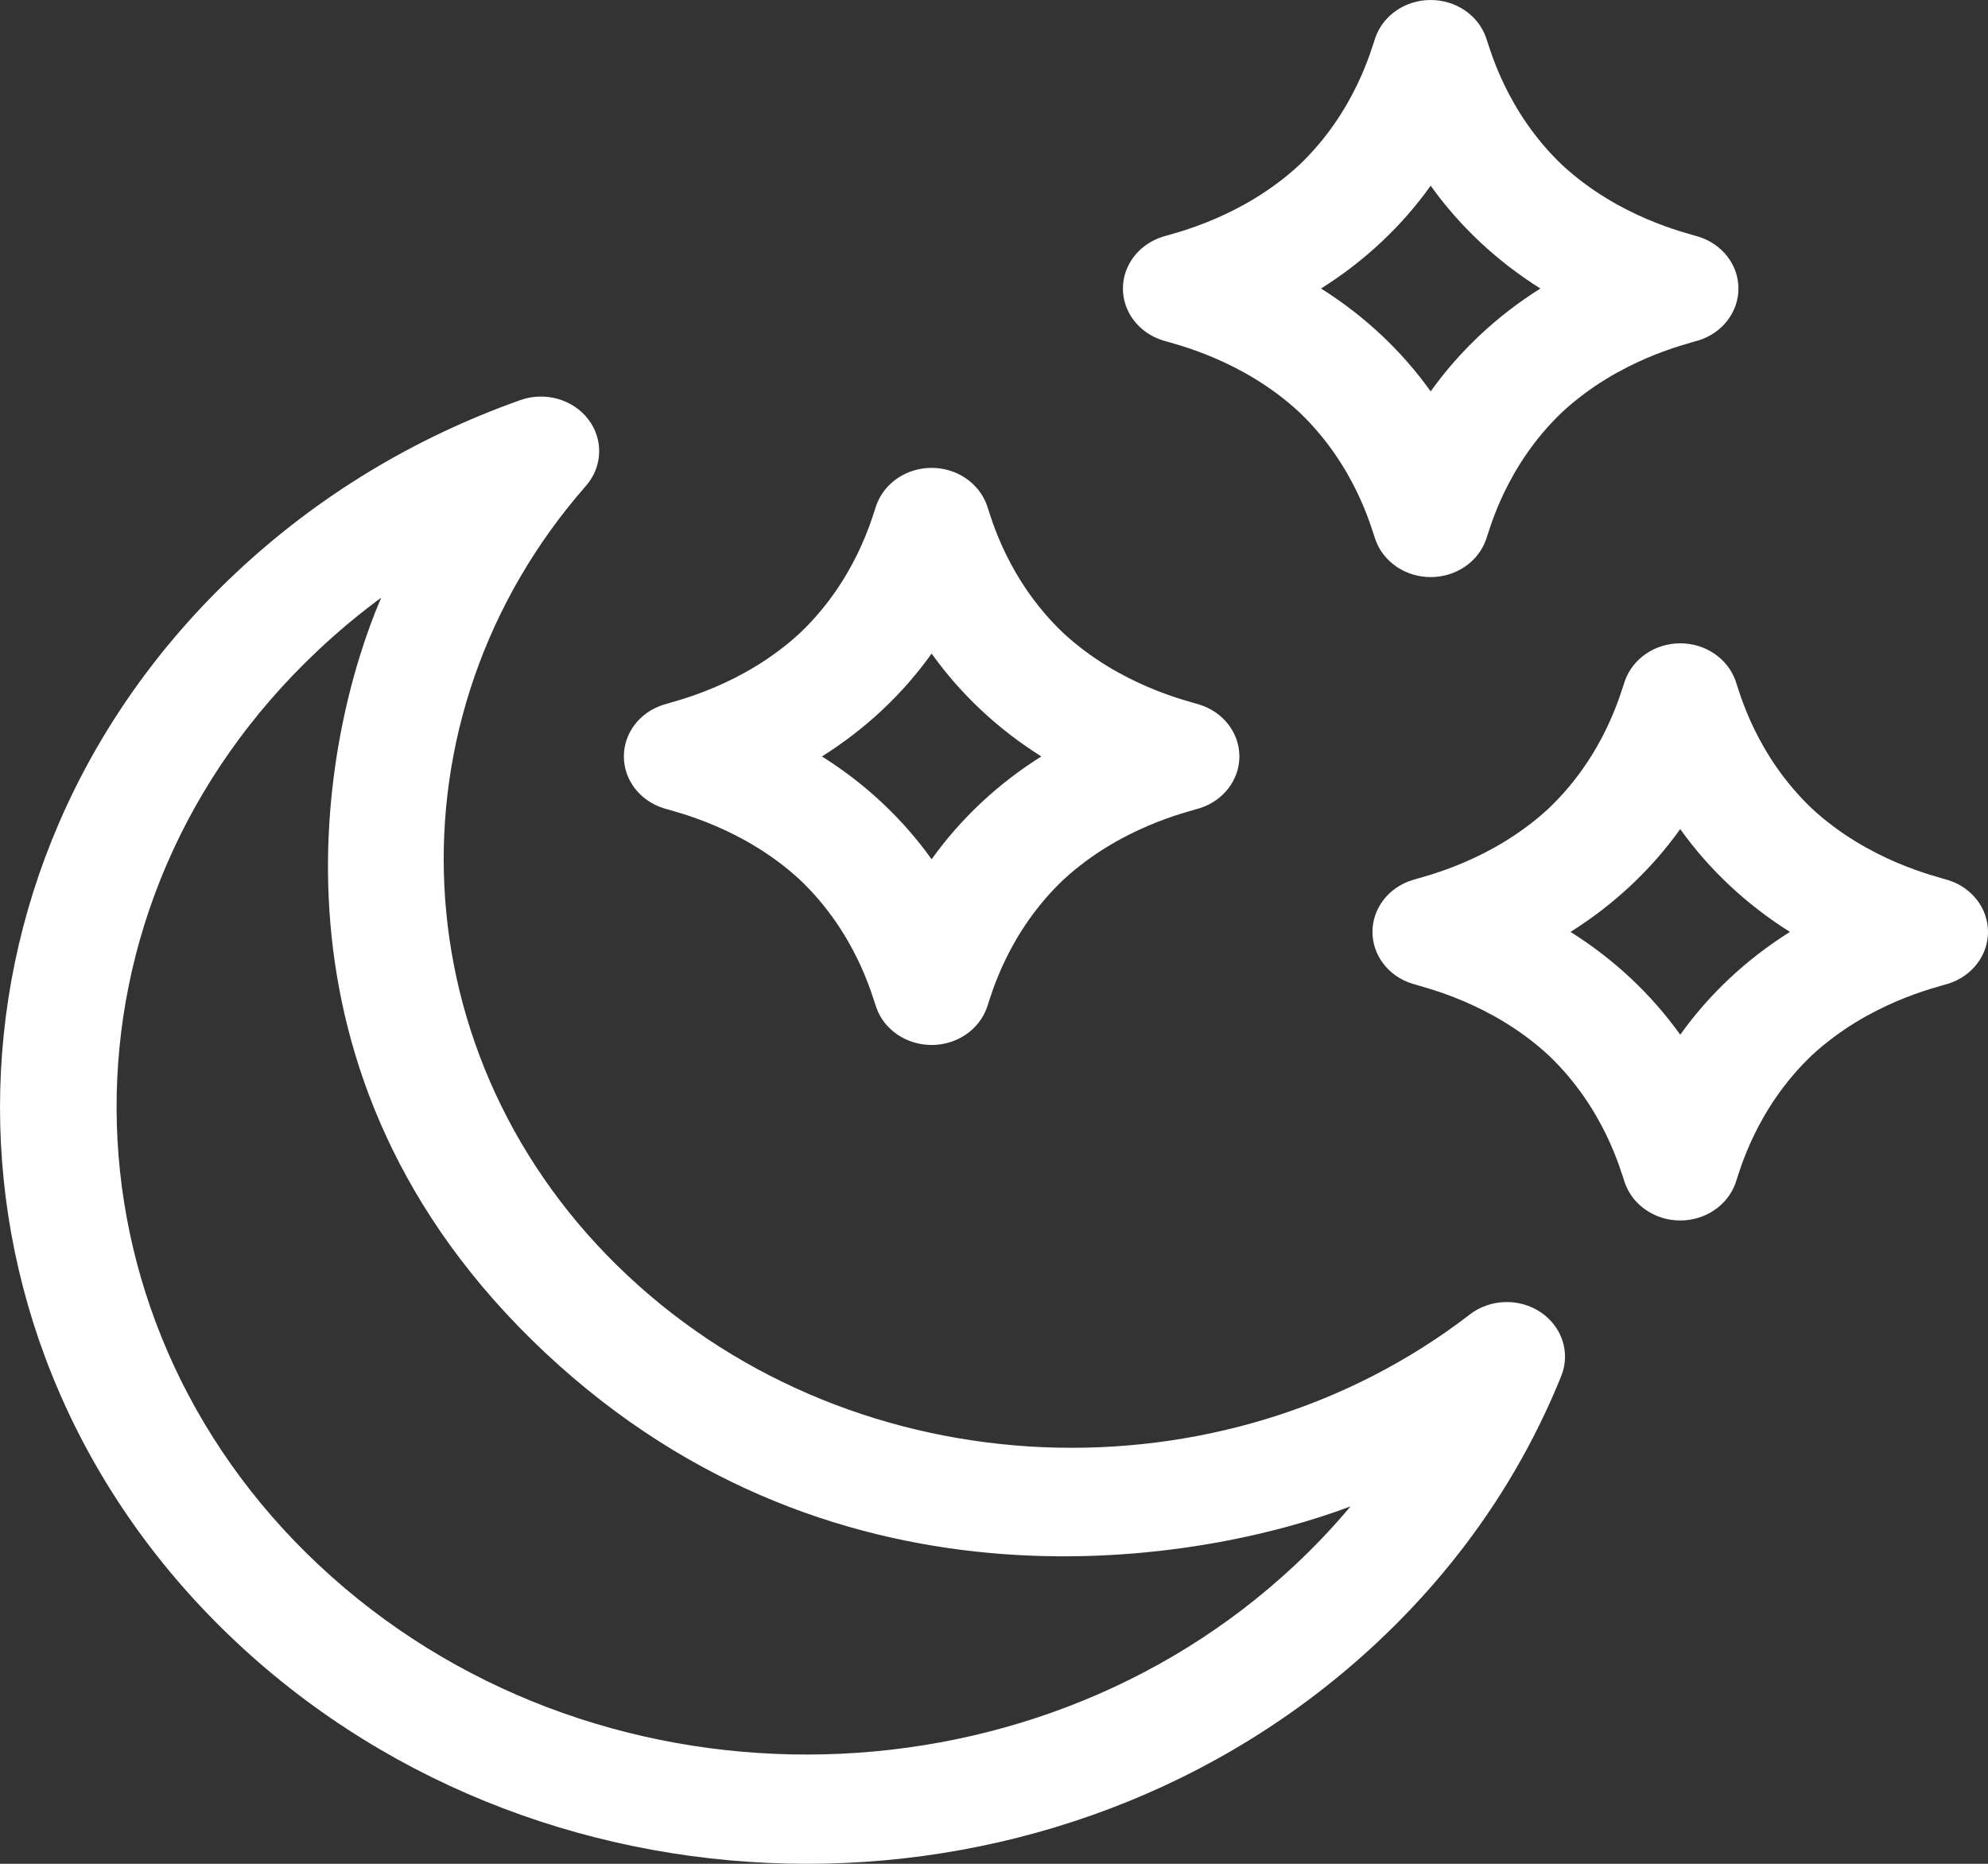 <svg width="32" height="30" viewBox="0 0 32 30" fill="none" xmlns="http://www.w3.org/2000/svg">
<rect x="0" y="0" width="32" height="30" fill="#333333" stroke="none"/>
<path d="M24.801 21.123C24.456 20.89 23.987 20.905 23.659 21.158C19.689 24.217 13.806 24.004 10.101 20.53C6.401 17.062 6.163 11.548 9.432 7.82C9.701 7.512 9.717 7.073 9.469 6.749C9.221 6.426 8.773 6.299 8.375 6.44C6.653 7.052 5.116 7.985 3.805 9.214C-1.263 13.965 -1.273 21.672 3.805 26.433C8.873 31.184 17.094 31.194 22.172 26.433C23.483 25.204 24.478 23.763 25.131 22.148C25.281 21.776 25.146 21.355 24.801 21.123ZM20.846 25.19C16.535 29.233 9.498 29.284 5.131 25.19C0.833 21.161 0.751 14.563 5.131 10.457C5.451 10.157 5.786 9.878 6.136 9.62C5.188 11.824 4.02 17.315 8.775 21.773C13.525 26.226 19.377 25.141 21.739 24.247C21.464 24.576 21.166 24.89 20.846 25.19Z" fill="white"/>
<path d="M10.684 13.01C10.887 13.073 11.961 13.317 12.877 14.162C13.779 15.02 14.038 16.028 14.106 16.218C14.233 16.578 14.592 16.82 14.996 16.82C15.4 16.82 15.758 16.578 15.886 16.218C15.953 16.028 16.213 15.02 17.115 14.162C18.03 13.317 19.105 13.073 19.308 13.01C19.691 12.89 19.95 12.554 19.95 12.176C19.95 11.797 19.691 11.461 19.308 11.342C19.105 11.278 18.03 11.034 17.115 10.189C16.213 9.331 15.953 8.324 15.886 8.133C15.758 7.774 15.4 7.531 14.996 7.531C14.592 7.531 14.233 7.774 14.106 8.133C14.038 8.324 13.779 9.331 12.877 10.189C11.961 11.035 10.887 11.278 10.684 11.342C10.3 11.461 10.042 11.797 10.042 12.176C10.042 12.554 10.3 12.89 10.684 13.01ZM14.996 10.52C15.463 11.174 16.064 11.738 16.762 12.176C16.064 12.613 15.463 13.177 14.996 13.831C14.529 13.177 13.928 12.613 13.23 12.176C13.928 11.738 14.529 11.175 14.996 10.52Z" fill="white"/>
<path d="M18.717 5.479C18.921 5.542 19.995 5.786 20.91 6.631C21.812 7.489 22.072 8.496 22.14 8.687C22.267 9.046 22.625 9.289 23.029 9.289C23.433 9.289 23.792 9.046 23.919 8.687C23.987 8.496 24.247 7.489 25.148 6.631C26.064 5.786 27.138 5.542 27.341 5.479C27.725 5.359 27.983 5.023 27.983 4.644C27.983 4.266 27.725 3.93 27.341 3.81C27.138 3.747 26.064 3.503 25.148 2.658C24.247 1.8 23.987 0.793 23.919 0.602C23.792 0.243 23.433 0 23.029 0C22.625 0 22.267 0.243 22.14 0.602C22.072 0.793 21.812 1.8 20.911 2.658C19.995 3.503 18.921 3.747 18.717 3.81C18.334 3.93 18.075 4.266 18.075 4.644C18.075 5.023 18.334 5.359 18.717 5.479ZM23.029 2.989C23.496 3.643 24.098 4.207 24.795 4.644C24.097 5.082 23.496 5.646 23.029 6.3C22.563 5.646 21.961 5.082 21.264 4.644C21.961 4.207 22.563 3.643 23.029 2.989Z" fill="white"/>
<path d="M31.358 14.166C31.154 14.102 30.08 13.859 29.165 13.014C28.263 12.155 28.003 11.148 27.936 10.957C27.808 10.598 27.45 10.355 27.046 10.355C26.642 10.355 26.284 10.598 26.156 10.957C26.088 11.148 25.829 12.155 24.927 13.014C24.012 13.859 22.937 14.102 22.734 14.166C22.35 14.285 22.092 14.621 22.092 15C22.092 15.379 22.35 15.715 22.734 15.834C22.937 15.898 24.012 16.141 24.927 16.986C25.829 17.845 26.088 18.852 26.156 19.043C26.284 19.402 26.642 19.645 27.046 19.645C27.45 19.645 27.808 19.402 27.936 19.043C28.003 18.852 28.263 17.845 29.165 16.986C30.08 16.141 31.154 15.898 31.358 15.834C31.741 15.715 32 15.379 32 15C32 14.621 31.741 14.285 31.358 14.166ZM27.046 16.655C26.579 16.001 25.978 15.438 25.28 15C25.978 14.562 26.579 13.999 27.046 13.345C27.512 13.999 28.114 14.562 28.812 15C28.114 15.438 27.512 16.001 27.046 16.655Z" fill="white"/>
</svg>
